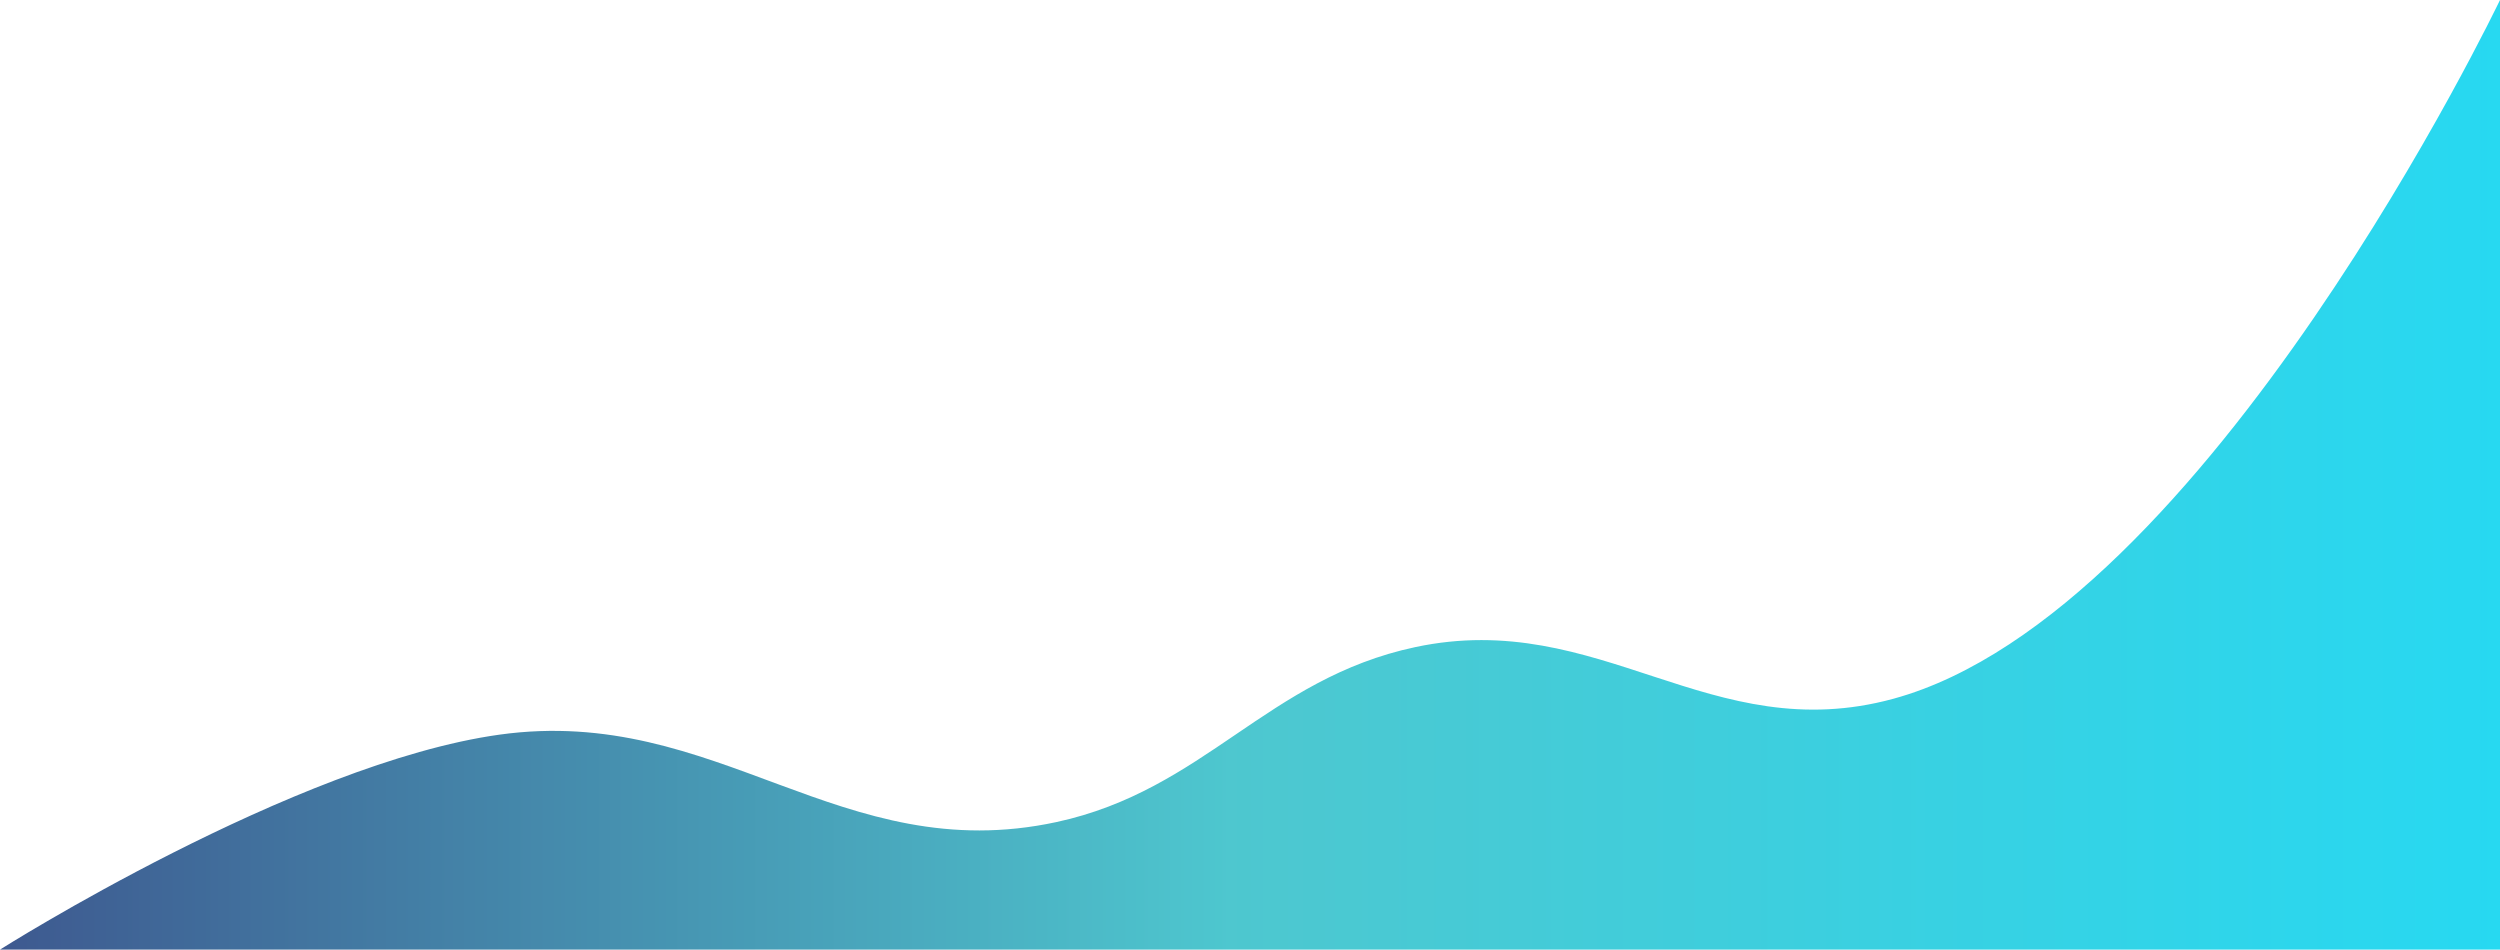 <svg width="1498" height="569" viewBox="0 0 1498 569" fill="none" xmlns="http://www.w3.org/2000/svg">
<path d="M299.5 440.17C176.676 457.171 0 569 0 569H1498V0C1498 0 1322.29 367.442 1134.5 418.698C1024.74 448.657 958.732 364.179 848 387.754C759.25 406.648 721.718 473.455 633 492.586C503.628 520.484 429.963 422.111 299.5 440.17Z" fill="url(#paint0_linear)" fill-opacity="0.88"/>
<defs>
<linearGradient id="paint0_linear" x1="0" y1="284.5" x2="1498" y2="284.5" gradientUnits="userSpaceOnUse">
<stop stop-color="#234280"/>
<stop offset="0.493" stop-color="#35BFC8"/>
<stop offset="1" stop-color="#09D3EF"/>
</linearGradient>
</defs>
</svg>
